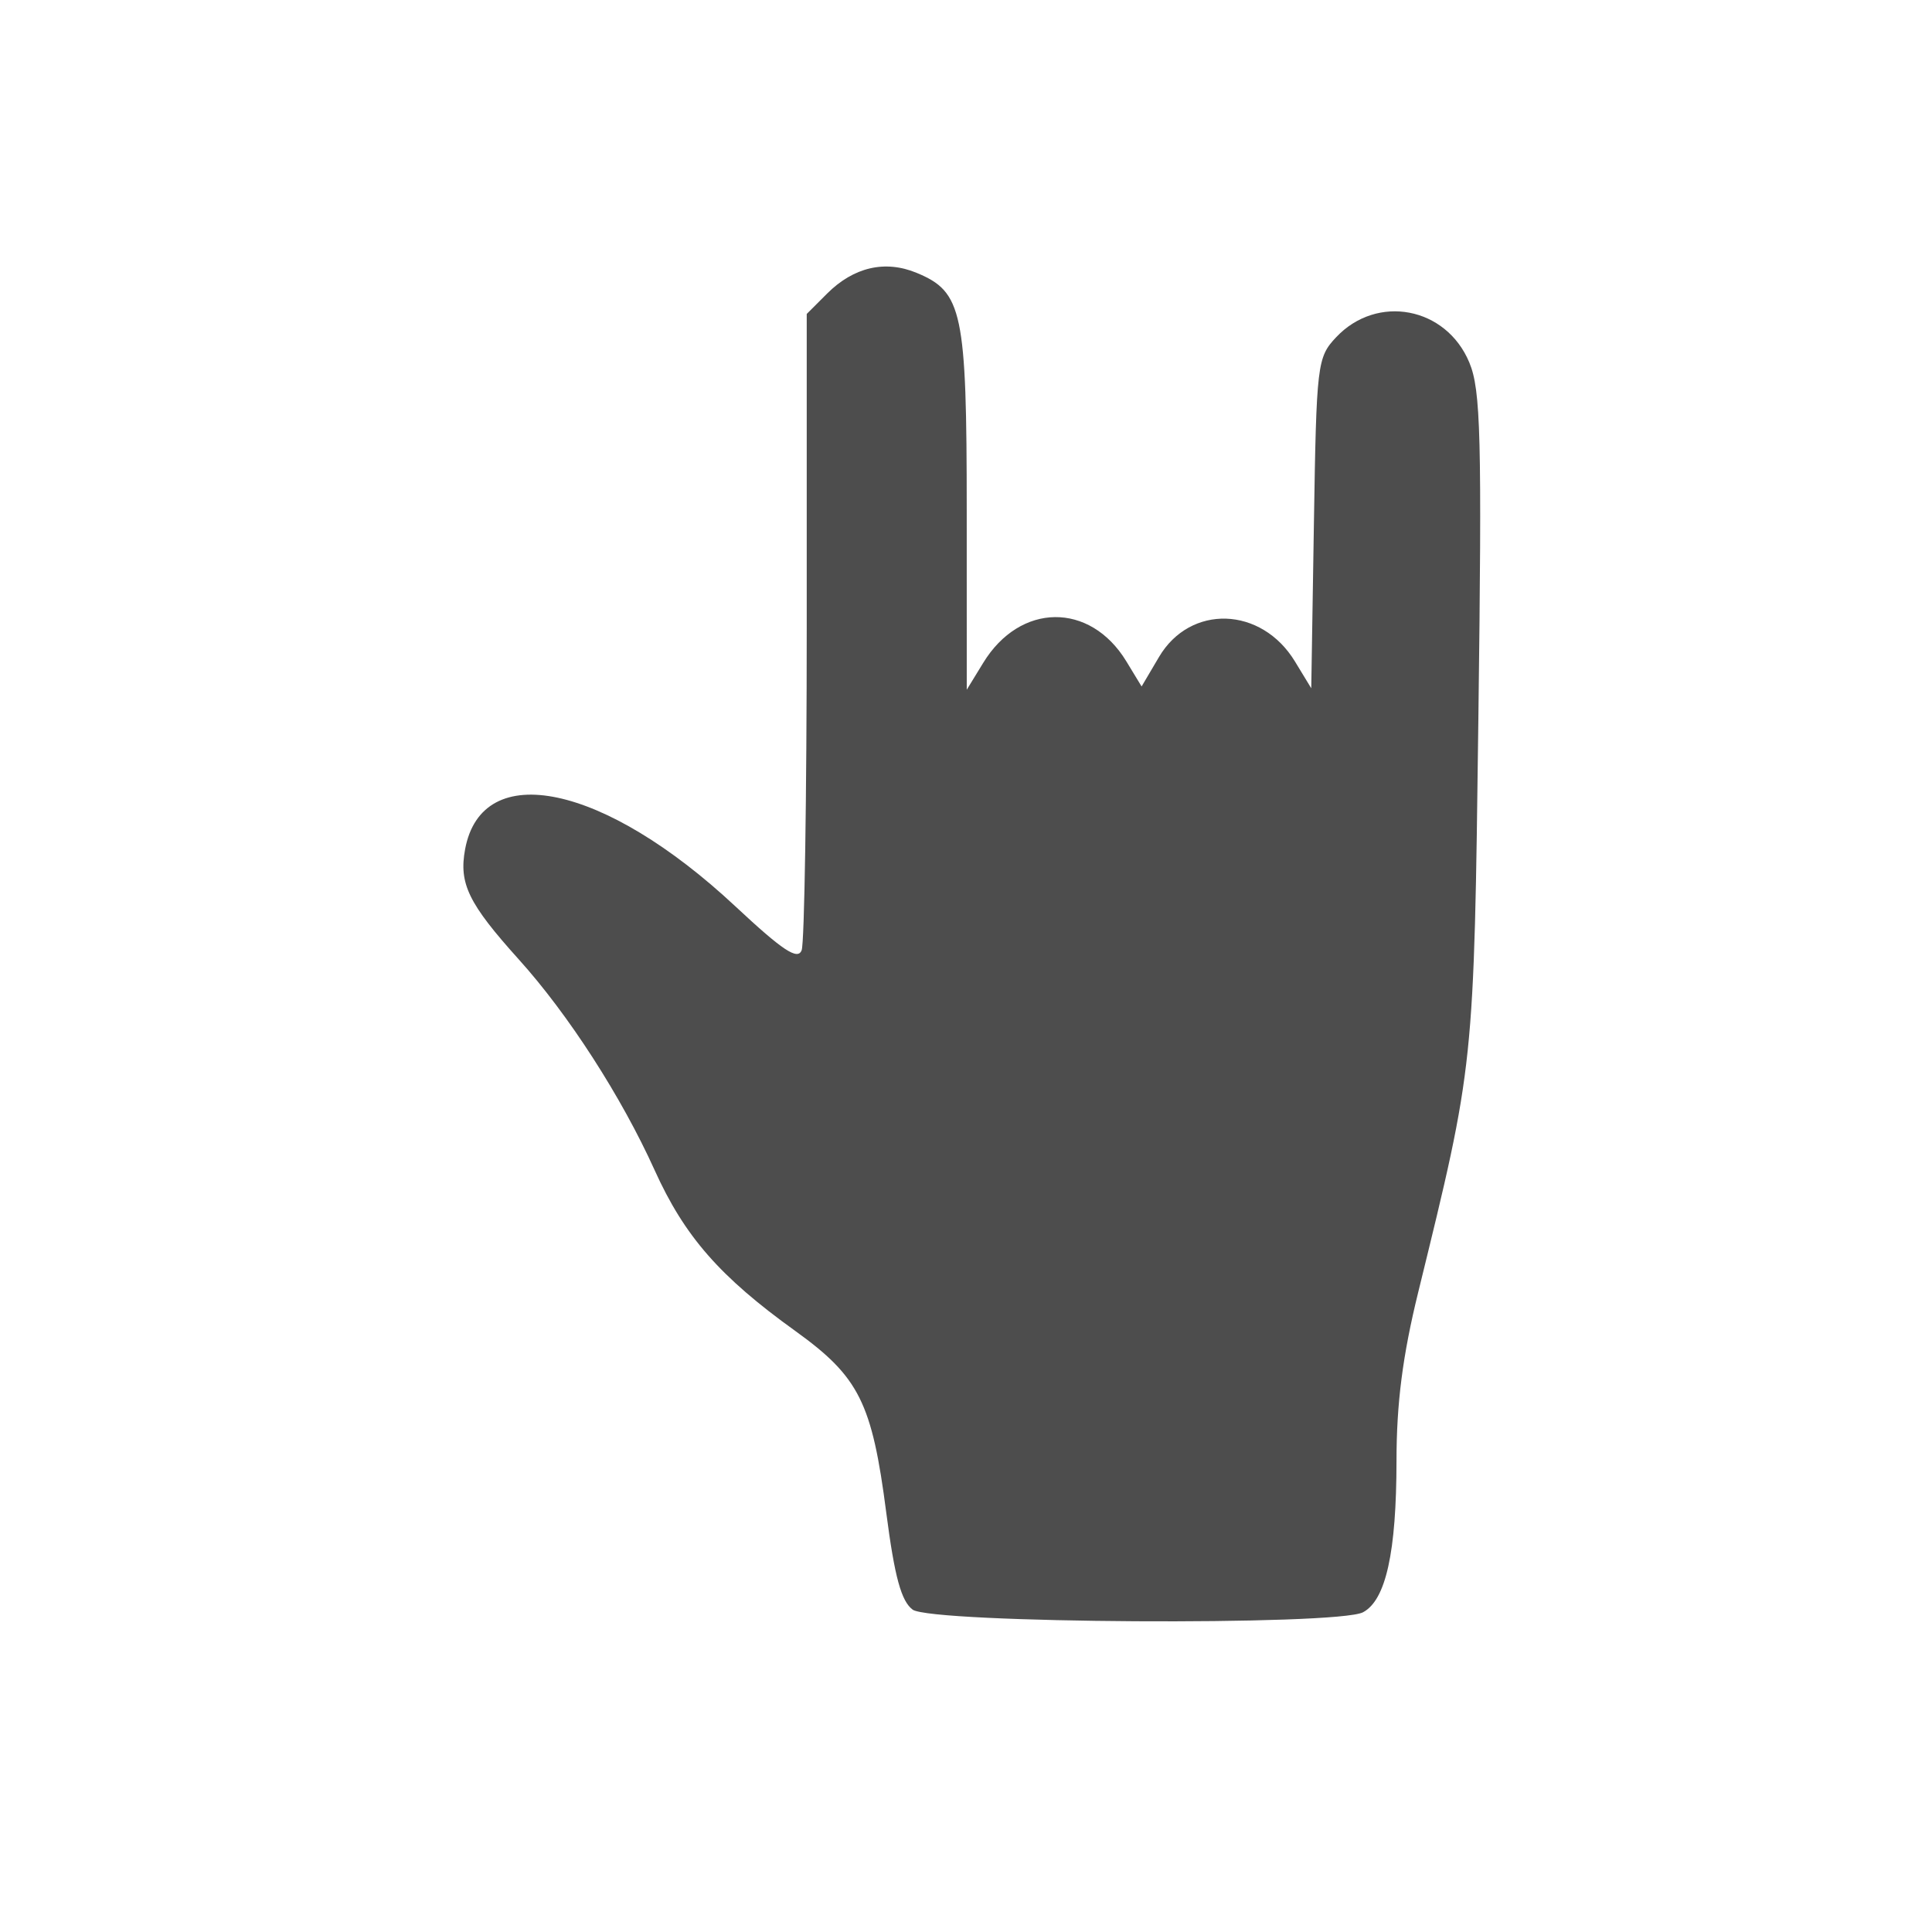 <?xml version="1.0" encoding="UTF-8" standalone="no"?>
<!-- Created with Inkscape (http://www.inkscape.org/) -->

<svg
   xmlns:dc="http://purl.org/dc/elements/1.1/"
   xmlns:cc="http://creativecommons.org/ns#"
   xmlns:rdf="http://www.w3.org/1999/02/22-rdf-syntax-ns#"
   xmlns:svg="http://www.w3.org/2000/svg"
   xmlns="http://www.w3.org/2000/svg"
   xmlns:sodipodi="http://sodipodi.sourceforge.net/DTD/sodipodi-0.dtd"
   xmlns:inkscape="http://www.inkscape.org/namespaces/inkscape"
   width="16"
   height="16"
   id="svg2"
   version="1.1"
   inkscape:version="0.91 r13725"
   viewBox="0 0 16 16"
   sodipodi:docname="folder-metal-16.svg">
  <defs
     id="defs4" />
  <sodipodi:namedview
     id="base"
     pagecolor="#8b8b8b"
     bordercolor="#666666"
     borderopacity="1.0"
     inkscape:pageopacity="0"
     inkscape:pageshadow="2"
     inkscape:zoom="18.195382"
     inkscape:cx="2.3959785"
     inkscape:cy="5.9935023"
     inkscape:document-units="px"
     inkscape:current-layer="layer1"
     showgrid="true"
     inkscape:showpageshadow="false"
     borderlayer="true"
     units="px"
     inkscape:window-width="1366"
     inkscape:window-height="719"
     inkscape:window-x="0"
     inkscape:window-y="22"
     inkscape:window-maximized="1"
     inkscape:snap-global="true"
     inkscape:snap-bbox="true">
    <inkscape:grid
       type="xygrid"
       id="grid4062" />
    <sodipodi:guide
       position="2,2"
       orientation="0,12"
       id="guide4068" />
    <sodipodi:guide
       position="14,2"
       orientation="-12,0"
       id="guide4070" />
    <sodipodi:guide
       position="14,14"
       orientation="0,-12"
       id="guide4072" />
  </sodipodi:namedview>
  <g
     inkscape:label="Capa 1"
     inkscape:groupmode="layer"
     id="layer1"
     transform="translate(0,-1036.362)">
    <g
       transform="matrix(0.905,0,0,0.905,-365.917,562.06)"
       id="layer1-0"
       inkscape:label="Capa 1"
       style="fill:none;fill-opacity:1;stroke:#4f96d1;stroke-opacity:1" />
    <g
       transform="translate(-401.012,510.634)"
       id="layer1-00"
       inkscape:label="Capa 1">
      <path
         style="opacity:1;fill:#4d4d4d;fill-opacity:1;stroke:#45a7f5;stroke-width:0.016;stroke-miterlimit:4;stroke-dasharray:none;stroke-opacity:0"
         d="m 408.571,539.059 c -0.095,-0.07 -0.15,-0.27 -0.219,-0.801 -0.118,-0.914 -0.225,-1.127 -0.753,-1.507 -0.626,-0.45 -0.918,-0.784 -1.166,-1.333 -0.275,-0.608 -0.713,-1.288 -1.125,-1.745 -0.417,-0.463 -0.497,-0.628 -0.444,-0.913 0.141,-0.754 1.152,-0.54 2.237,0.473 0.394,0.368 0.518,0.45 0.55,0.364 0.023,-0.061 0.042,-1.271 0.042,-2.69 l 0,-2.579 0.168,-0.168 c 0.22,-0.22 0.481,-0.281 0.743,-0.172 0.379,0.157 0.414,0.322 0.414,1.966 l 2.6e-4,1.486 0.136,-0.222 c 0.305,-0.5 0.884,-0.507 1.185,-0.014 l 0.127,0.209 0.144,-0.244 c 0.259,-0.439 0.848,-0.42 1.126,0.037 l 0.135,0.222 0.022,-1.367 c 0.021,-1.32 0.027,-1.373 0.184,-1.54 0.339,-0.36 0.911,-0.252 1.103,0.209 0.095,0.227 0.105,0.614 0.075,2.951 -0.037,2.894 -0.033,2.851 -0.498,4.748 -0.129,0.524 -0.18,0.921 -0.18,1.396 -5.6e-4,0.759 -0.088,1.154 -0.277,1.255 -0.211,0.113 -3.573,0.093 -3.731,-0.022 l 0,0 z"
         id="path5260"
         inkscape:connector-curvature="0" />
      <path
         style="opacity:1;fill:#4d4d4d;fill-opacity:0;stroke:#4d4d4d;stroke-width:0.017;stroke-miterlimit:4;stroke-dasharray:none;stroke-opacity:0"
         d="m 408.545,541.032 c -0.101,-0.074 -0.157,-0.276 -0.229,-0.831 -0.118,-0.918 -0.262,-1.206 -0.779,-1.562 -0.593,-0.408 -0.953,-0.838 -1.28,-1.527 -0.277,-0.583 -0.988,-1.628 -1.26,-1.85 -0.223,-0.183 -0.351,-0.512 -0.301,-0.776 0.065,-0.346 0.311,-0.489 0.765,-0.446 0.414,0.04 0.881,0.32 1.598,0.96 0.249,0.222 0.473,0.385 0.497,0.361 0.024,-0.024 0.06,-1.288 0.08,-2.809 l 0.036,-2.765 0.254,-0.172 c 0.3,-0.203 0.665,-0.18 0.902,0.057 0.14,0.14 0.151,0.246 0.171,1.744 l 0.022,1.594 0.24,-0.255 c 0.37,-0.393 0.846,-0.342 1.127,0.121 l 0.135,0.222 0.116,-0.224 c 0.234,-0.453 0.717,-0.51 1.096,-0.131 l 0.242,0.242 0.022,-1.365 c 0.022,-1.345 0.025,-1.367 0.204,-1.546 0.256,-0.256 0.562,-0.297 0.854,-0.115 0.131,0.081 0.269,0.232 0.308,0.334 0.095,0.251 0.091,4.856 -0.005,5.72 -0.042,0.374 -0.191,1.164 -0.332,1.756 -0.194,0.812 -0.27,1.324 -0.311,2.085 -0.074,1.379 0.104,1.276 -2.212,1.276 -1.42,0 -1.857,-0.022 -1.961,-0.098 z"
         id="path5812"
         inkscape:connector-curvature="0" />
      <path
         style="opacity:1;fill:#4d4d4d;fill-opacity:0;stroke:#4d4d4d;stroke-width:0.017;stroke-miterlimit:4;stroke-dasharray:none;stroke-opacity:0"
         d="m 408.545,541.032 c -0.101,-0.074 -0.157,-0.276 -0.229,-0.831 -0.118,-0.918 -0.262,-1.206 -0.779,-1.562 -0.593,-0.408 -0.953,-0.838 -1.28,-1.527 -0.277,-0.583 -0.988,-1.628 -1.26,-1.85 -0.223,-0.183 -0.351,-0.512 -0.301,-0.776 0.065,-0.346 0.311,-0.489 0.765,-0.446 0.414,0.04 0.881,0.32 1.598,0.96 0.249,0.222 0.473,0.385 0.497,0.361 0.024,-0.024 0.06,-1.288 0.08,-2.809 l 0.036,-2.765 0.254,-0.172 c 0.3,-0.203 0.665,-0.18 0.902,0.057 0.14,0.14 0.151,0.246 0.171,1.744 l 0.022,1.594 0.24,-0.255 c 0.37,-0.393 0.846,-0.342 1.127,0.121 l 0.135,0.222 0.116,-0.224 c 0.234,-0.453 0.717,-0.51 1.096,-0.131 l 0.242,0.242 0.022,-1.365 c 0.022,-1.345 0.025,-1.367 0.204,-1.546 0.256,-0.256 0.562,-0.297 0.854,-0.115 0.131,0.081 0.269,0.232 0.308,0.334 0.095,0.251 0.091,4.856 -0.005,5.72 -0.042,0.374 -0.191,1.164 -0.332,1.756 -0.194,0.812 -0.27,1.324 -0.311,2.085 -0.074,1.379 0.104,1.276 -2.212,1.276 -1.42,0 -1.857,-0.022 -1.961,-0.098 z"
         id="path5814"
         inkscape:connector-curvature="0" />
      <path
         style="opacity:1;fill:#4d4d4d;fill-opacity:0;stroke:#4d4d4d;stroke-width:0.017;stroke-miterlimit:4;stroke-dasharray:none;stroke-opacity:0"
         d="m 408.545,541.032 c -0.101,-0.074 -0.157,-0.276 -0.229,-0.831 -0.118,-0.918 -0.262,-1.206 -0.779,-1.562 -0.593,-0.408 -0.953,-0.838 -1.28,-1.527 -0.277,-0.583 -0.988,-1.628 -1.26,-1.85 -0.223,-0.183 -0.351,-0.512 -0.301,-0.776 0.065,-0.346 0.311,-0.489 0.765,-0.446 0.414,0.04 0.881,0.32 1.598,0.96 0.249,0.222 0.473,0.385 0.497,0.361 0.024,-0.024 0.06,-1.288 0.08,-2.809 l 0.036,-2.765 0.254,-0.172 c 0.3,-0.203 0.665,-0.18 0.902,0.057 0.14,0.14 0.151,0.246 0.171,1.744 l 0.022,1.594 0.24,-0.255 c 0.37,-0.393 0.846,-0.342 1.127,0.121 l 0.135,0.222 0.116,-0.224 c 0.234,-0.453 0.717,-0.51 1.096,-0.131 l 0.242,0.242 0.022,-1.365 c 0.022,-1.345 0.025,-1.367 0.204,-1.546 0.256,-0.256 0.562,-0.297 0.854,-0.115 0.131,0.081 0.269,0.232 0.308,0.334 0.095,0.251 0.091,4.856 -0.005,5.72 -0.042,0.374 -0.191,1.164 -0.332,1.756 -0.194,0.812 -0.27,1.324 -0.311,2.085 -0.074,1.379 0.104,1.276 -2.212,1.276 -1.42,0 -1.857,-0.022 -1.961,-0.098 z"
         id="path5816"
         inkscape:connector-curvature="0" />
      <path
         style="opacity:1;fill:#4d4d4d;fill-opacity:0;stroke:#4d4d4d;stroke-width:0.017;stroke-miterlimit:4;stroke-dasharray:none;stroke-opacity:0"
         d="m 408.545,541.032 c -0.101,-0.074 -0.157,-0.276 -0.229,-0.831 -0.118,-0.918 -0.262,-1.206 -0.779,-1.562 -0.593,-0.408 -0.953,-0.838 -1.28,-1.527 -0.277,-0.583 -0.988,-1.628 -1.26,-1.85 -0.223,-0.183 -0.351,-0.512 -0.301,-0.776 0.065,-0.346 0.311,-0.489 0.765,-0.446 0.414,0.04 0.881,0.32 1.598,0.96 0.249,0.222 0.473,0.385 0.497,0.361 0.024,-0.024 0.06,-1.288 0.08,-2.809 l 0.036,-2.765 0.254,-0.172 c 0.3,-0.203 0.665,-0.18 0.902,0.057 0.14,0.14 0.151,0.246 0.171,1.744 l 0.022,1.594 0.24,-0.255 c 0.37,-0.393 0.846,-0.342 1.127,0.121 l 0.135,0.222 0.116,-0.224 c 0.234,-0.453 0.717,-0.51 1.096,-0.131 l 0.242,0.242 0.022,-1.365 c 0.022,-1.345 0.025,-1.367 0.204,-1.546 0.256,-0.256 0.562,-0.297 0.854,-0.115 0.131,0.081 0.269,0.232 0.308,0.334 0.095,0.251 0.091,4.856 -0.005,5.72 -0.042,0.374 -0.191,1.164 -0.332,1.756 -0.194,0.812 -0.27,1.324 -0.311,2.085 -0.074,1.379 0.104,1.276 -2.212,1.276 -1.42,0 -1.857,-0.022 -1.961,-0.098 z"
         id="path5820"
         inkscape:connector-curvature="0" />
      <path
         style="opacity:1;fill:#4d4d4d;fill-opacity:0;stroke:#4d4d4d;stroke-width:0.017;stroke-miterlimit:4;stroke-dasharray:none;stroke-opacity:0"
         d="m 408.545,541.032 c -0.101,-0.074 -0.157,-0.276 -0.229,-0.831 -0.118,-0.918 -0.262,-1.206 -0.779,-1.562 -0.593,-0.408 -0.953,-0.838 -1.28,-1.527 -0.277,-0.583 -0.988,-1.628 -1.26,-1.85 -0.223,-0.183 -0.351,-0.512 -0.301,-0.776 0.065,-0.346 0.311,-0.489 0.765,-0.446 0.414,0.04 0.881,0.32 1.598,0.96 0.249,0.222 0.473,0.385 0.497,0.361 0.024,-0.024 0.06,-1.288 0.08,-2.809 l 0.036,-2.765 0.254,-0.172 c 0.3,-0.203 0.665,-0.18 0.902,0.057 0.14,0.14 0.151,0.246 0.171,1.744 l 0.022,1.594 0.24,-0.255 c 0.37,-0.393 0.846,-0.342 1.127,0.121 l 0.135,0.222 0.116,-0.224 c 0.234,-0.453 0.717,-0.51 1.096,-0.131 l 0.242,0.242 0.022,-1.365 c 0.022,-1.345 0.025,-1.367 0.204,-1.546 0.256,-0.256 0.562,-0.297 0.854,-0.115 0.131,0.081 0.269,0.232 0.308,0.334 0.095,0.251 0.091,4.856 -0.005,5.72 -0.042,0.374 -0.191,1.164 -0.332,1.756 -0.194,0.812 -0.27,1.324 -0.311,2.085 -0.074,1.379 0.104,1.276 -2.212,1.276 -1.42,0 -1.857,-0.022 -1.961,-0.098 z"
         id="path5822"
         inkscape:connector-curvature="0" />
      <path
         style="opacity:1;fill:#4d4d4d;fill-opacity:0;stroke:#4d4d4d;stroke-width:0.017;stroke-miterlimit:4;stroke-dasharray:none;stroke-opacity:0"
         d="m 408.545,541.032 c -0.101,-0.074 -0.157,-0.276 -0.229,-0.831 -0.118,-0.918 -0.262,-1.206 -0.779,-1.562 -0.593,-0.408 -0.953,-0.838 -1.28,-1.527 -0.277,-0.583 -0.988,-1.628 -1.26,-1.85 -0.223,-0.183 -0.351,-0.512 -0.301,-0.776 0.065,-0.346 0.311,-0.489 0.765,-0.446 0.414,0.04 0.881,0.32 1.598,0.96 0.249,0.222 0.473,0.385 0.497,0.361 0.024,-0.024 0.06,-1.288 0.08,-2.809 l 0.036,-2.765 0.254,-0.172 c 0.3,-0.203 0.665,-0.18 0.902,0.057 0.14,0.14 0.151,0.246 0.171,1.744 l 0.022,1.594 0.24,-0.255 c 0.37,-0.393 0.846,-0.342 1.127,0.121 l 0.135,0.222 0.116,-0.224 c 0.234,-0.453 0.717,-0.51 1.096,-0.131 l 0.242,0.242 0.022,-1.365 c 0.022,-1.345 0.025,-1.367 0.204,-1.546 0.256,-0.256 0.562,-0.297 0.854,-0.115 0.131,0.081 0.269,0.232 0.308,0.334 0.095,0.251 0.091,4.856 -0.005,5.72 -0.042,0.374 -0.191,1.164 -0.332,1.756 -0.194,0.812 -0.27,1.324 -0.311,2.085 -0.074,1.379 0.104,1.276 -2.212,1.276 -1.42,0 -1.857,-0.022 -1.961,-0.098 z"
         id="path5824"
         inkscape:connector-curvature="0" />
    </g>
  </g>
</svg>
